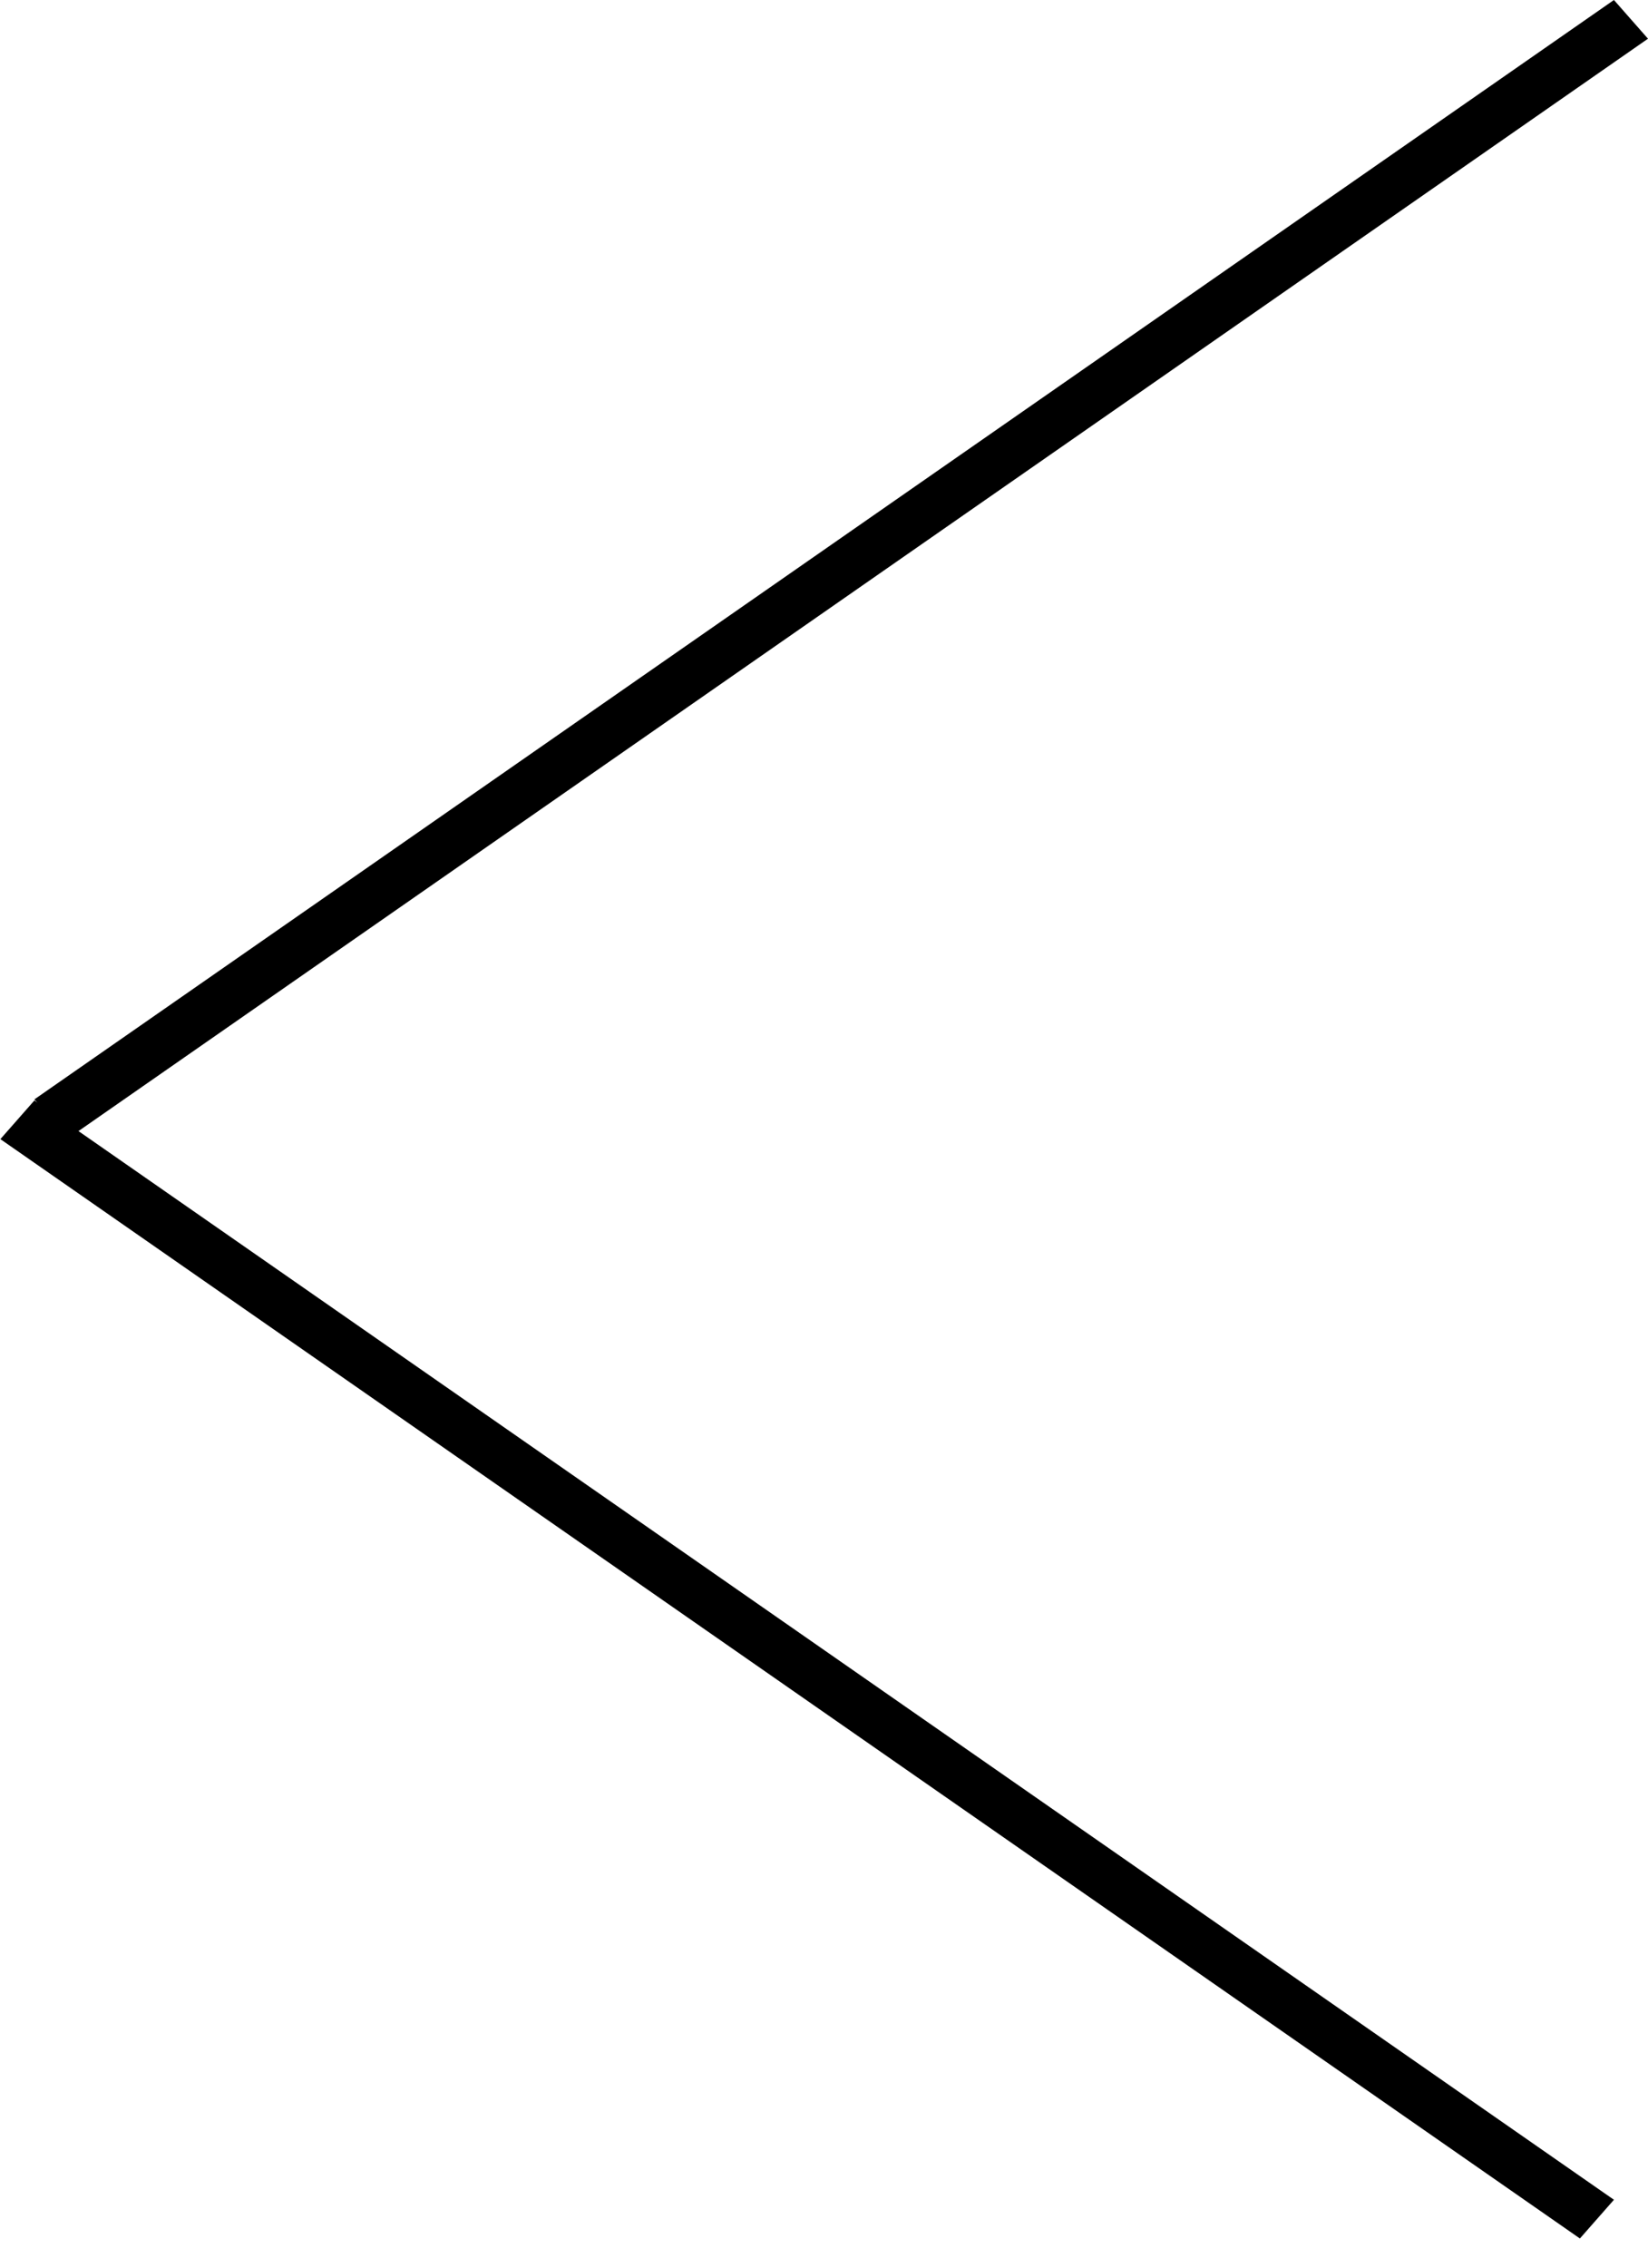 <svg width="24" height="33" viewBox="0 0 24 33" fill="none" xmlns="http://www.w3.org/2000/svg">
<line y1="-0.375" x2="28.018" y2="-0.375" transform="matrix(-0.821 0.571 -0.661 -0.751 23.504 0)" stroke="black" stroke-width="0.75"/>
<line y1="-0.375" x2="28.018" y2="-0.375" transform="matrix(-0.821 -0.571 0.661 -0.751 23.504 32.012)" stroke="black" stroke-width="0.75"/>
</svg>

